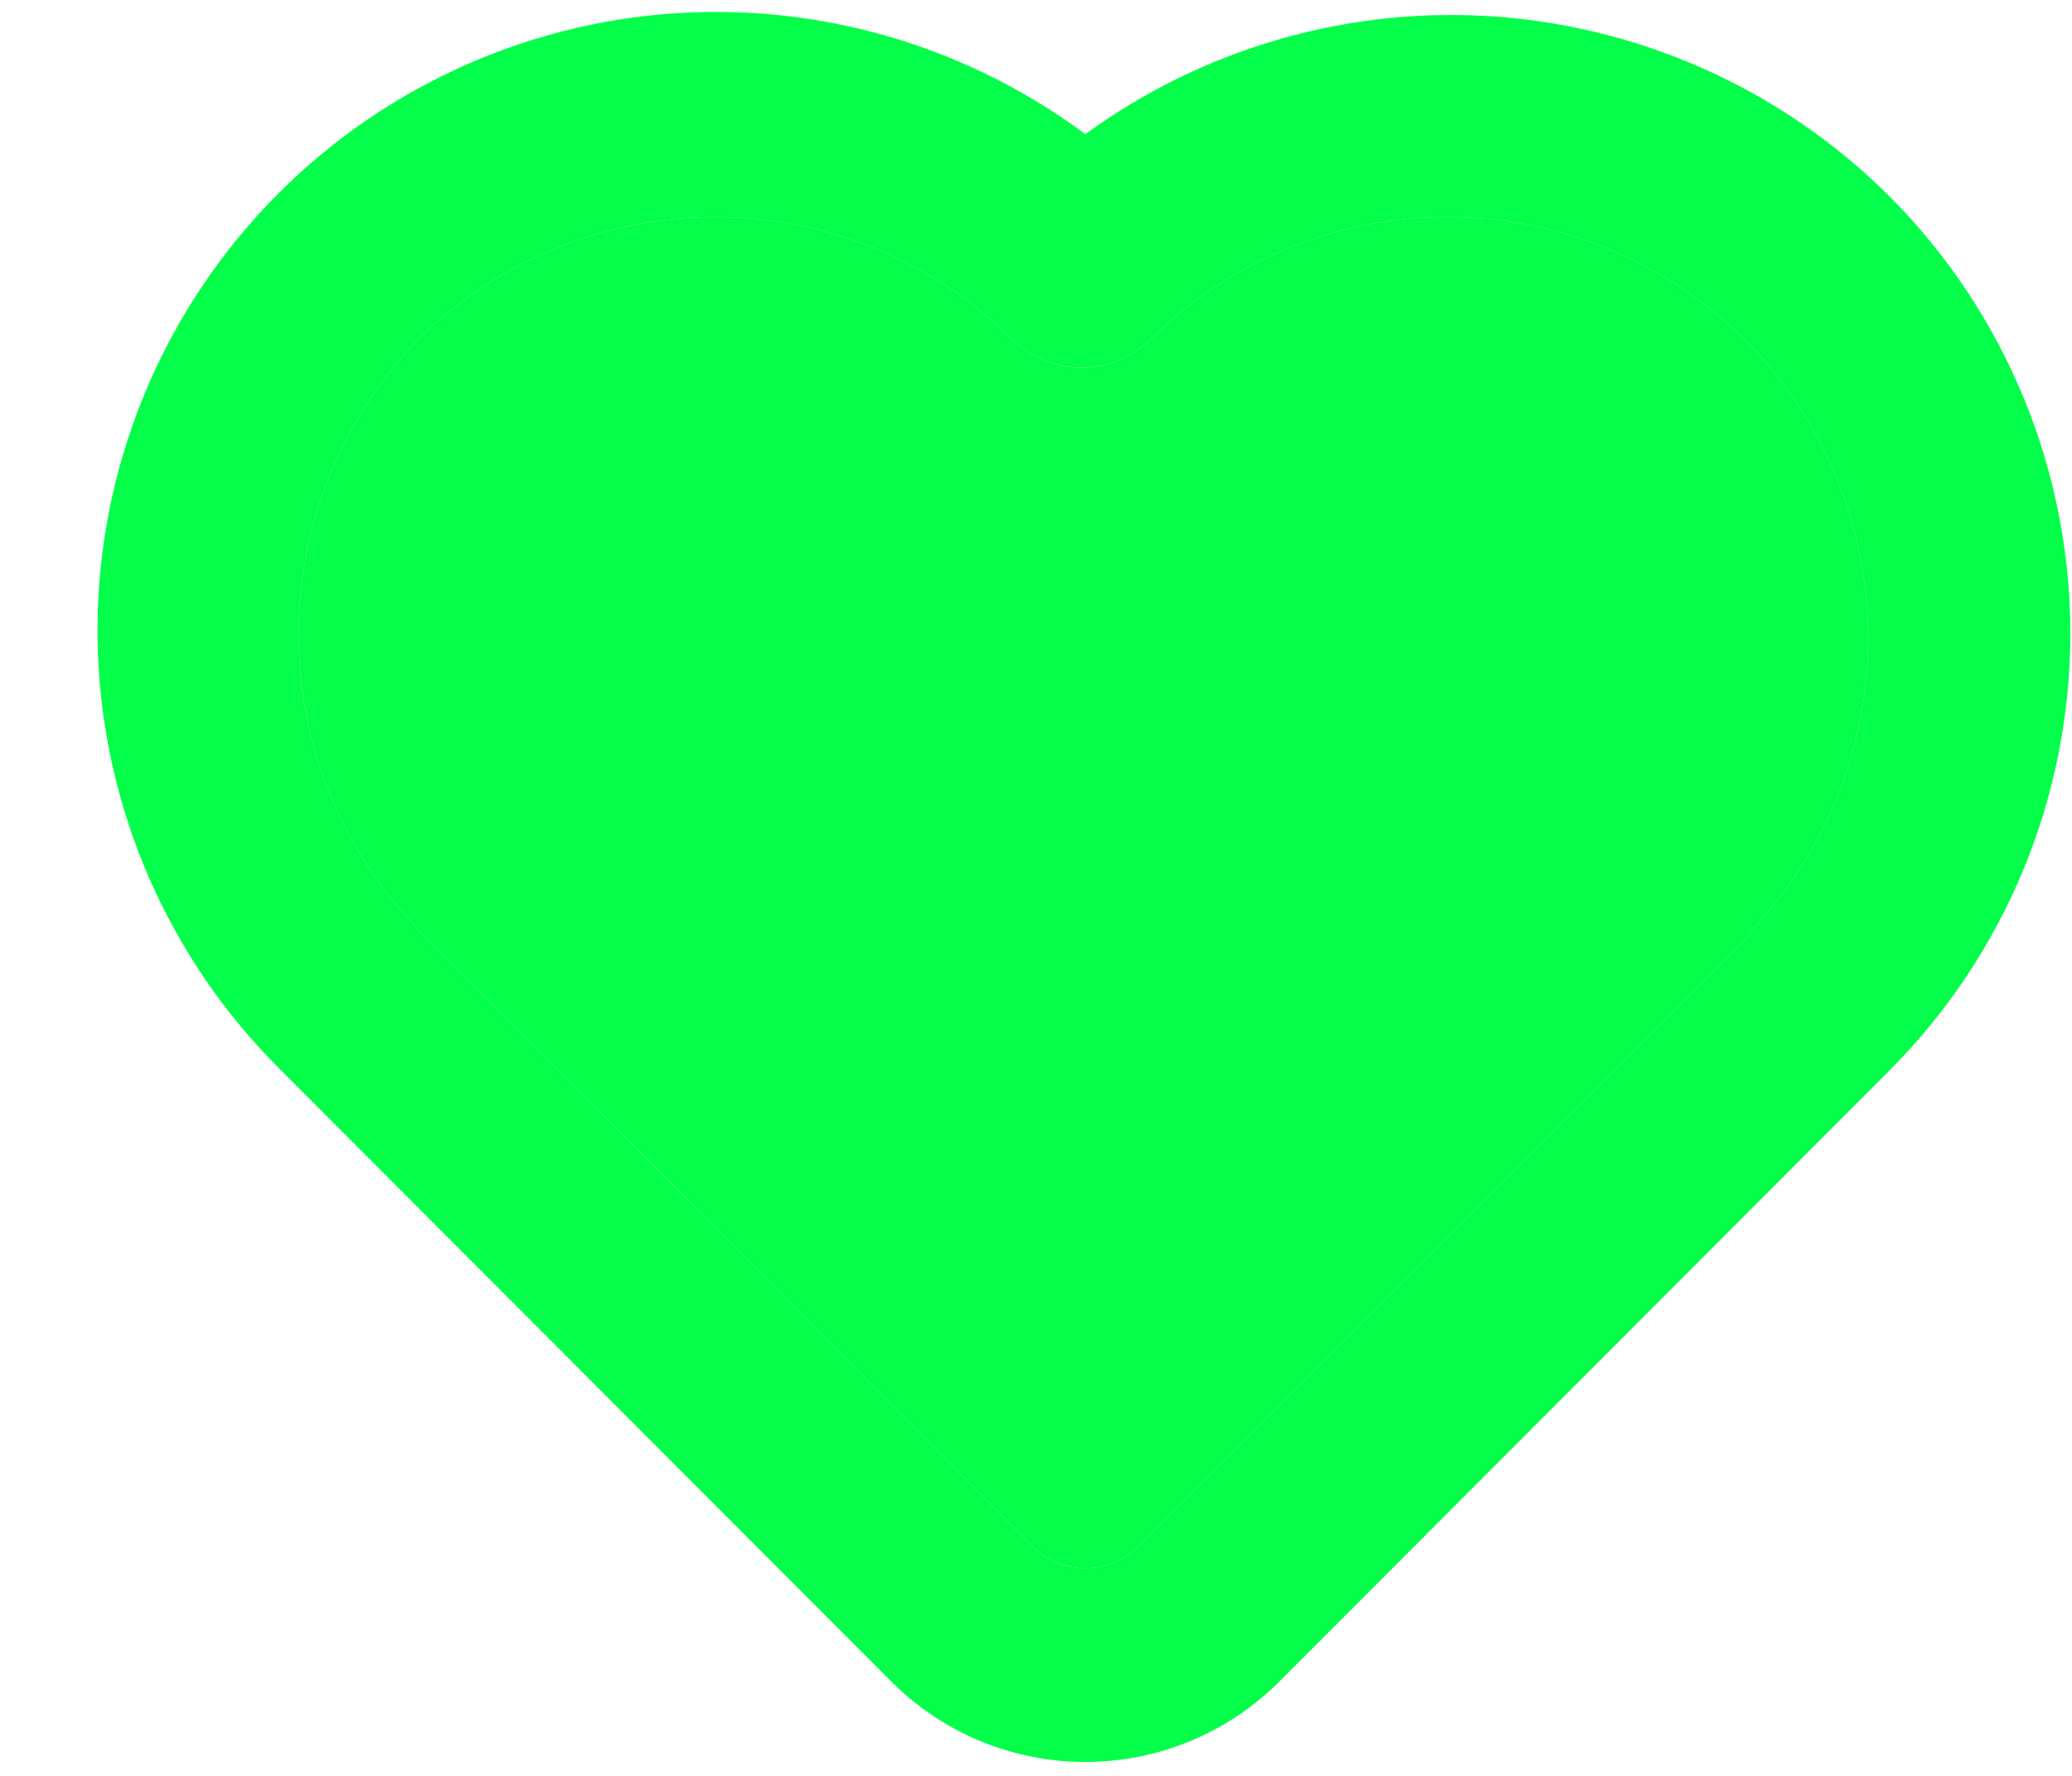 <svg width="21" height="18" viewBox="0 0 21 18" fill="none" xmlns="http://www.w3.org/2000/svg">
<path d="M19.16 2C18.1 0.937 16.695 0.289 15.198 0.171C13.702 0.054 12.213 0.476 11 1.36C9.727 0.414 8.144 -0.015 6.568 0.159C4.992 0.334 3.54 1.099 2.506 2.301C1.471 3.503 0.931 5.052 0.993 6.636C1.055 8.221 1.715 9.723 2.84 10.84L9.05 17.06C9.57 17.572 10.27 17.859 11 17.859C11.729 17.859 12.43 17.572 12.95 17.06L19.16 10.84C20.327 9.665 20.983 8.076 20.983 6.42C20.983 4.764 20.327 3.175 19.16 2ZM17.75 9.46L11.54 15.67C11.469 15.742 11.385 15.798 11.292 15.837C11.2 15.876 11.1 15.895 11 15.895C10.899 15.895 10.8 15.876 10.707 15.837C10.615 15.798 10.53 15.742 10.46 15.67L4.25 9.43C3.466 8.629 3.026 7.552 3.026 6.43C3.026 5.309 3.466 4.232 4.25 3.43C5.049 2.641 6.127 2.199 7.25 2.199C8.373 2.199 9.451 2.641 10.25 3.43C10.343 3.524 10.453 3.598 10.575 3.649C10.697 3.7 10.828 3.726 10.96 3.726C11.092 3.726 11.223 3.7 11.344 3.649C11.466 3.598 11.577 3.524 11.67 3.43C12.469 2.641 13.547 2.199 14.67 2.199C15.793 2.199 16.871 2.641 17.67 3.43C18.465 4.221 18.918 5.292 18.933 6.414C18.948 7.535 18.523 8.618 17.75 9.43V9.46Z" fill="#03FF49"/>
<path d="M17.75 9.46L11.54 15.67C11.469 15.742 11.385 15.798 11.292 15.837C11.2 15.876 11.1 15.895 11 15.895C10.899 15.895 10.8 15.876 10.707 15.837C10.615 15.798 10.53 15.742 10.46 15.67L4.25 9.43C3.466 8.629 3.026 7.552 3.026 6.43C3.026 5.309 3.466 4.232 4.25 3.43C5.049 2.641 6.127 2.199 7.25 2.199C8.373 2.199 9.451 2.641 10.25 3.43C10.343 3.524 10.453 3.598 10.575 3.649C10.697 3.7 10.828 3.726 10.96 3.726C11.092 3.726 11.223 3.7 11.344 3.649C11.466 3.598 11.577 3.524 11.67 3.43C12.469 2.641 13.547 2.199 14.67 2.199C15.793 2.199 16.871 2.641 17.67 3.43C18.465 4.221 18.918 5.292 18.933 6.414C18.948 7.535 18.523 8.618 17.75 9.43V9.46Z" fill="#03FF49"/>
</svg>
